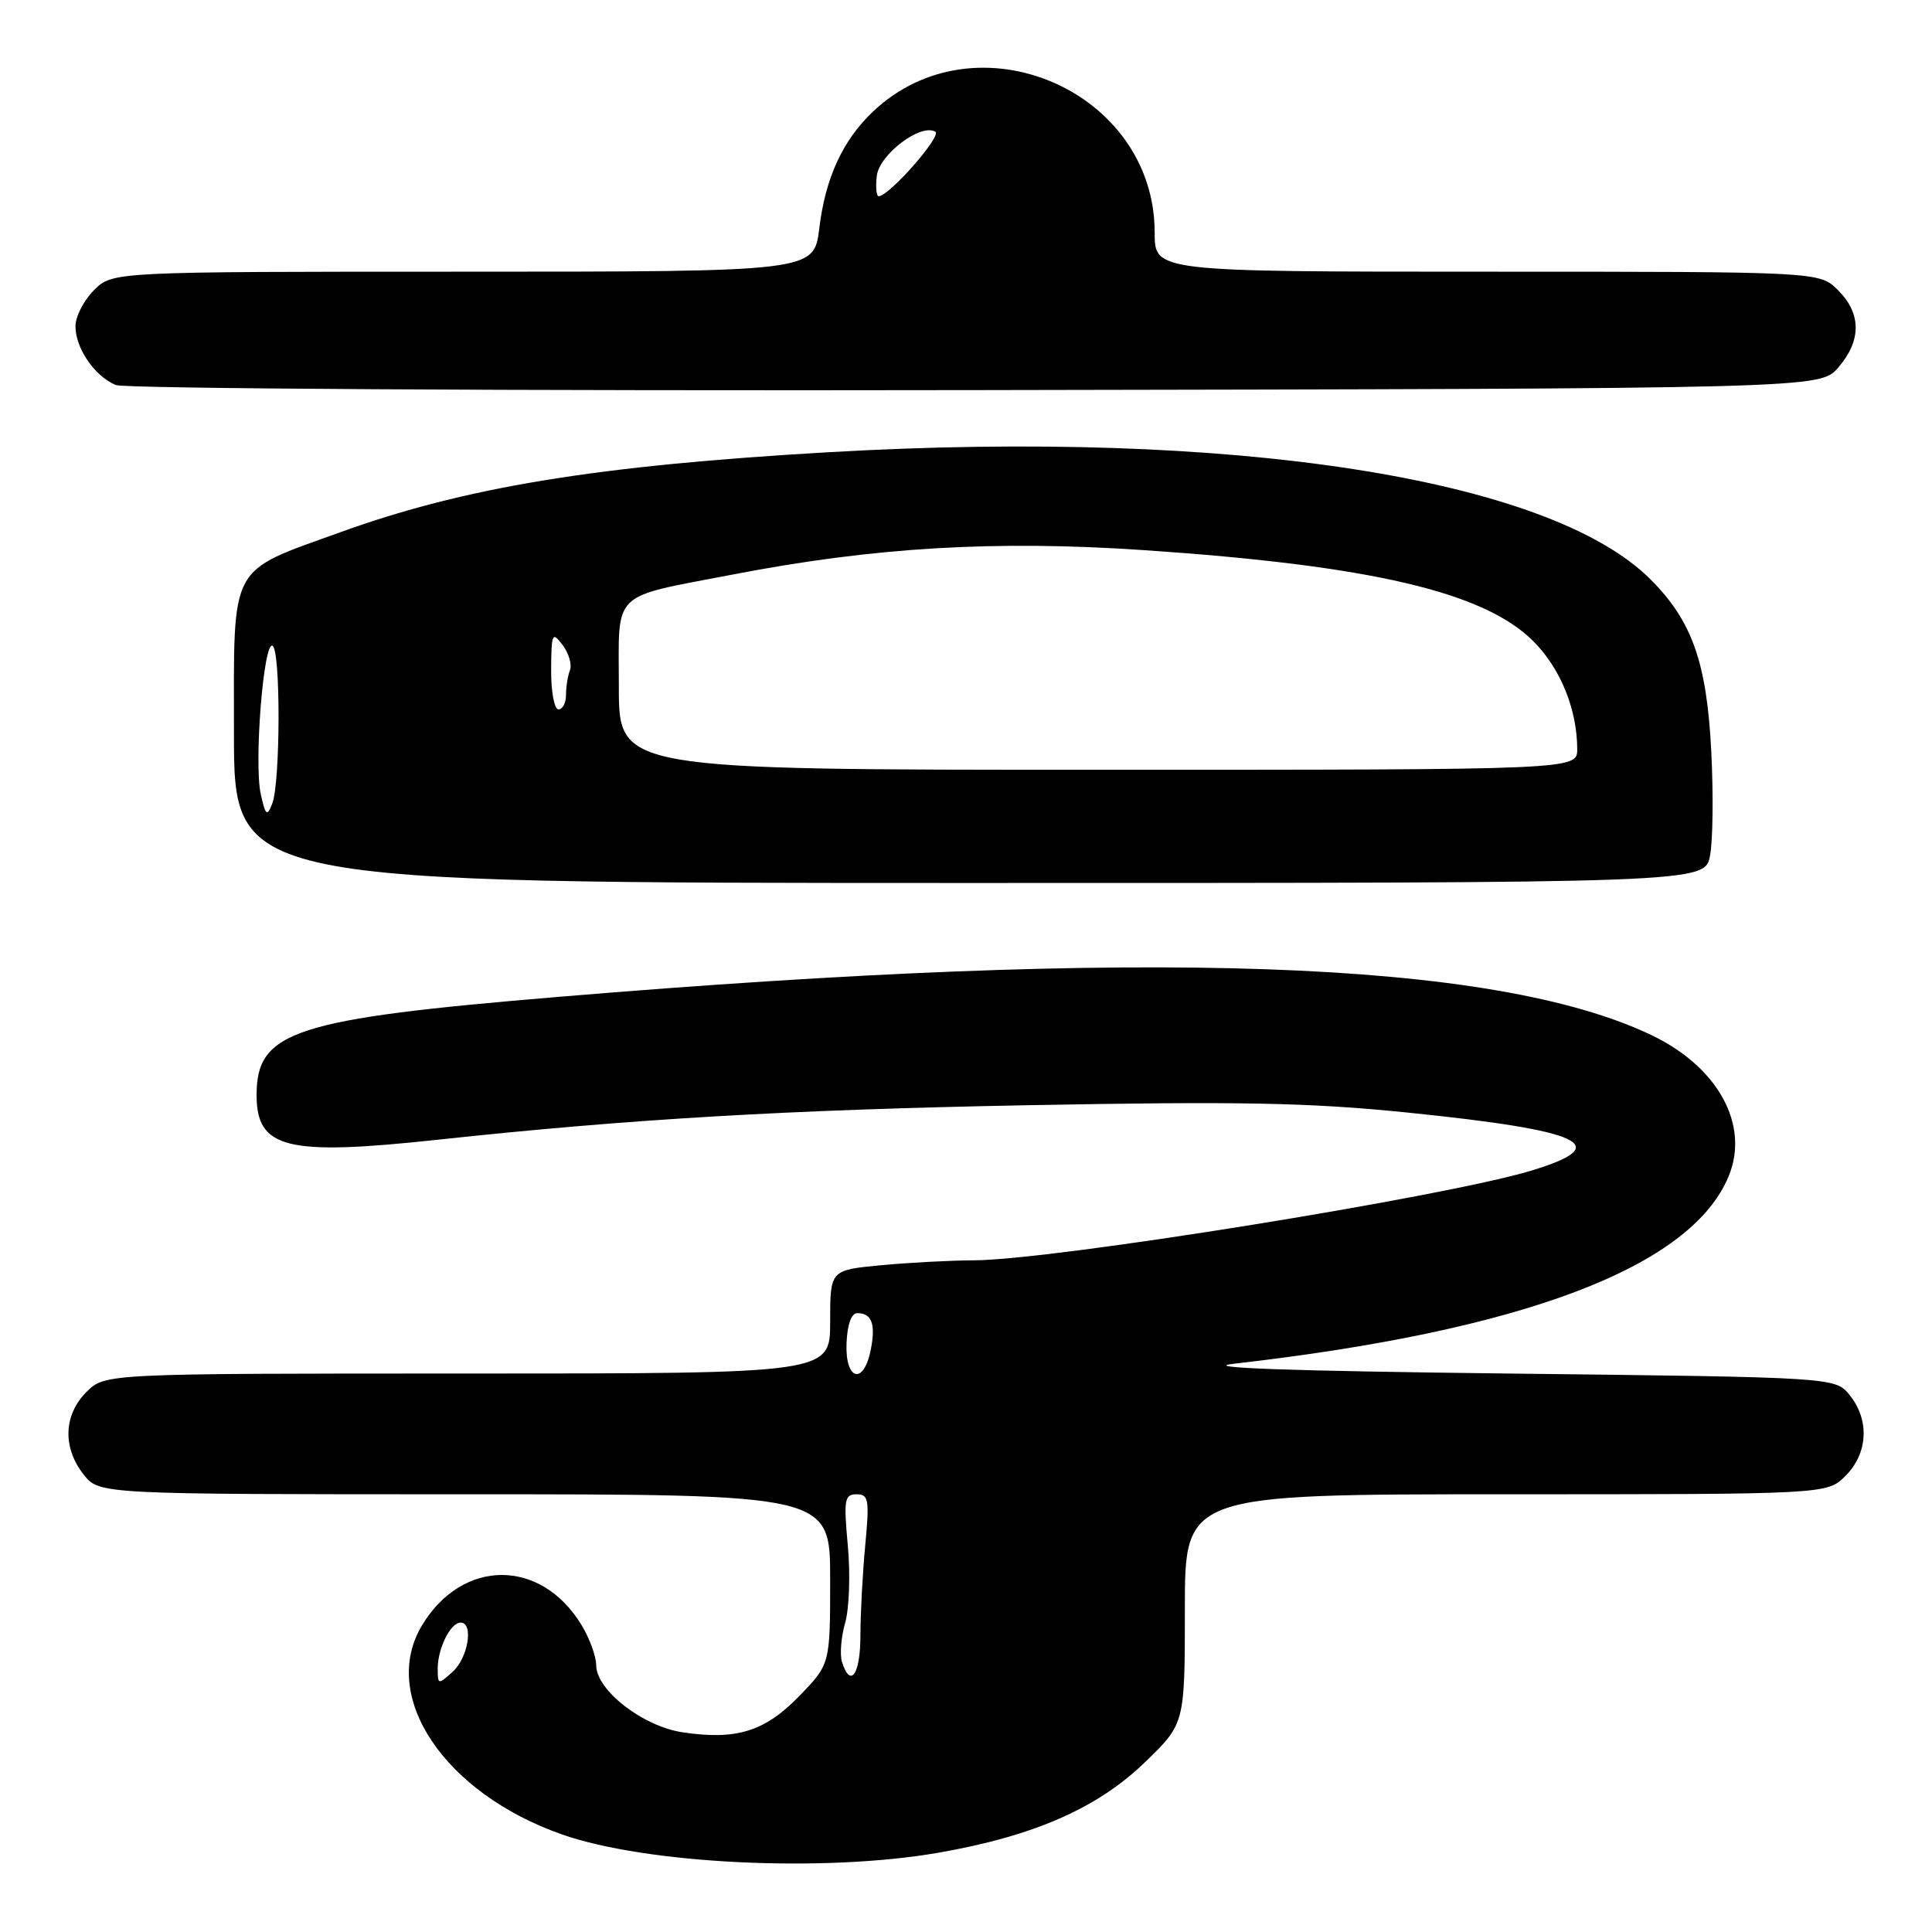 <?xml version="1.0" encoding="UTF-8" standalone="no"?>
<!DOCTYPE svg PUBLIC "-//W3C//DTD SVG 1.1//EN" "http://www.w3.org/Graphics/SVG/1.1/DTD/svg11.dtd" >
<svg xmlns="http://www.w3.org/2000/svg" xmlns:xlink="http://www.w3.org/1999/xlink" version="1.1" viewBox="0 0 256 256">
 <g >
 <path fill="currentColor"
d=" M 124.37 245.49 C 136.99 243.29 145.43 239.59 151.72 233.50 C 157.00 228.39 157.00 228.39 157.00 213.19 C 157.00 198.00 157.00 198.00 199.55 198.00 C 242.09 198.00 242.09 198.00 244.55 195.55 C 247.52 192.57 247.75 188.15 245.09 184.86 C 243.18 182.50 243.18 182.50 199.84 182.00 C 170.64 181.66 158.78 181.24 163.50 180.70 C 201.80 176.34 224.07 167.91 229.05 155.87 C 231.87 149.07 227.66 141.37 218.81 137.15 C 197.91 127.18 152.06 125.57 74.11 132.08 C 38.96 135.01 34.00 136.62 34.00 145.09 C 34.00 152.20 37.95 153.18 57.90 151.03 C 83.48 148.27 104.40 147.05 136.00 146.45 C 164.19 145.92 173.42 146.09 186.50 147.42 C 209.87 149.80 214.03 151.74 202.92 155.11 C 191.37 158.61 139.36 166.98 129.00 167.00 C 125.97 167.01 120.46 167.30 116.75 167.65 C 110.00 168.29 110.00 168.29 110.00 175.14 C 110.00 182.00 110.00 182.00 61.95 182.00 C 13.91 182.00 13.91 182.00 11.45 184.45 C 8.42 187.49 8.27 191.80 11.07 195.37 C 13.15 198.00 13.15 198.00 61.57 198.00 C 110.00 198.00 110.00 198.00 110.00 209.26 C 110.00 220.52 110.00 220.52 105.91 224.73 C 101.35 229.44 97.57 230.61 90.45 229.54 C 85.17 228.75 79.00 223.96 79.00 220.65 C 78.99 219.47 78.12 217.06 77.04 215.30 C 71.67 206.49 61.33 206.49 55.96 215.30 C 50.23 224.70 58.80 237.57 74.46 243.07 C 85.65 247.00 109.17 248.14 124.37 245.49 Z  M 226.59 113.36 C 226.97 111.37 227.04 105.14 226.75 99.52 C 226.15 87.77 224.21 82.27 218.70 76.77 C 205.29 63.35 163.36 56.85 110.00 59.91 C 79.14 61.68 61.71 64.53 45.19 70.49 C 30.18 75.92 31.00 74.38 31.00 97.10 C 31.00 117.00 31.00 117.00 128.45 117.00 C 225.91 117.00 225.91 117.00 226.59 113.36 Z  M 243.59 48.69 C 246.67 45.11 246.65 41.56 243.55 38.45 C 241.09 36.00 241.09 36.00 197.05 36.00 C 153.00 36.00 153.00 36.00 153.00 30.82 C 153.00 11.98 129.33 1.83 115.66 14.80 C 111.66 18.60 109.37 23.57 108.56 30.25 C 107.86 36.00 107.86 36.00 61.38 36.00 C 14.91 36.00 14.91 36.00 12.45 38.45 C 11.10 39.80 10.00 41.95 10.00 43.23 C 10.00 46.16 12.56 49.88 15.36 51.02 C 16.54 51.50 67.55 51.80 129.34 51.69 C 241.17 51.50 241.17 51.50 243.59 48.69 Z  M 58.00 221.09 C 58.00 218.41 59.70 215.00 61.04 215.00 C 62.78 215.00 62.04 219.65 60.00 221.50 C 58.06 223.26 58.00 223.25 58.00 221.09 Z  M 111.57 220.23 C 111.26 219.25 111.45 216.91 111.99 215.02 C 112.53 213.14 112.69 208.54 112.34 204.80 C 111.78 198.70 111.90 198.00 113.50 198.00 C 115.10 198.00 115.22 198.70 114.65 204.75 C 114.30 208.46 114.01 213.86 114.01 216.75 C 114.00 221.89 112.69 223.75 111.57 220.23 Z  M 112.17 178.00 C 112.27 175.50 112.81 174.00 113.60 174.00 C 115.53 174.00 116.06 175.46 115.37 178.90 C 114.43 183.59 111.98 182.90 112.17 178.00 Z  M 34.55 105.22 C 33.64 101.08 34.93 84.84 36.12 85.57 C 37.20 86.24 37.16 103.73 36.07 106.50 C 35.38 108.24 35.19 108.08 34.55 105.22 Z  M 82.00 90.98 C 82.00 78.06 80.75 79.28 97.19 76.11 C 115.83 72.51 131.95 71.56 151.63 72.90 C 181.61 74.93 196.61 78.43 203.14 84.93 C 206.75 88.52 208.98 93.97 208.99 99.25 C 209.00 102.00 209.00 102.00 145.50 102.00 C 82.00 102.00 82.00 102.00 82.00 90.98 Z  M 73.03 88.75 C 73.06 83.88 73.17 83.64 74.55 85.47 C 75.37 86.56 75.81 88.05 75.52 88.80 C 75.23 89.55 75.00 91.03 75.00 92.08 C 75.00 93.14 74.55 94.00 74.00 94.00 C 73.45 94.00 73.01 91.64 73.03 88.75 Z  M 116.18 23.30 C 116.52 20.45 122.04 16.29 123.94 17.46 C 124.83 18.01 117.81 26.00 116.43 26.00 C 116.12 26.00 116.01 24.78 116.18 23.30 Z "/>
</g>
</svg>